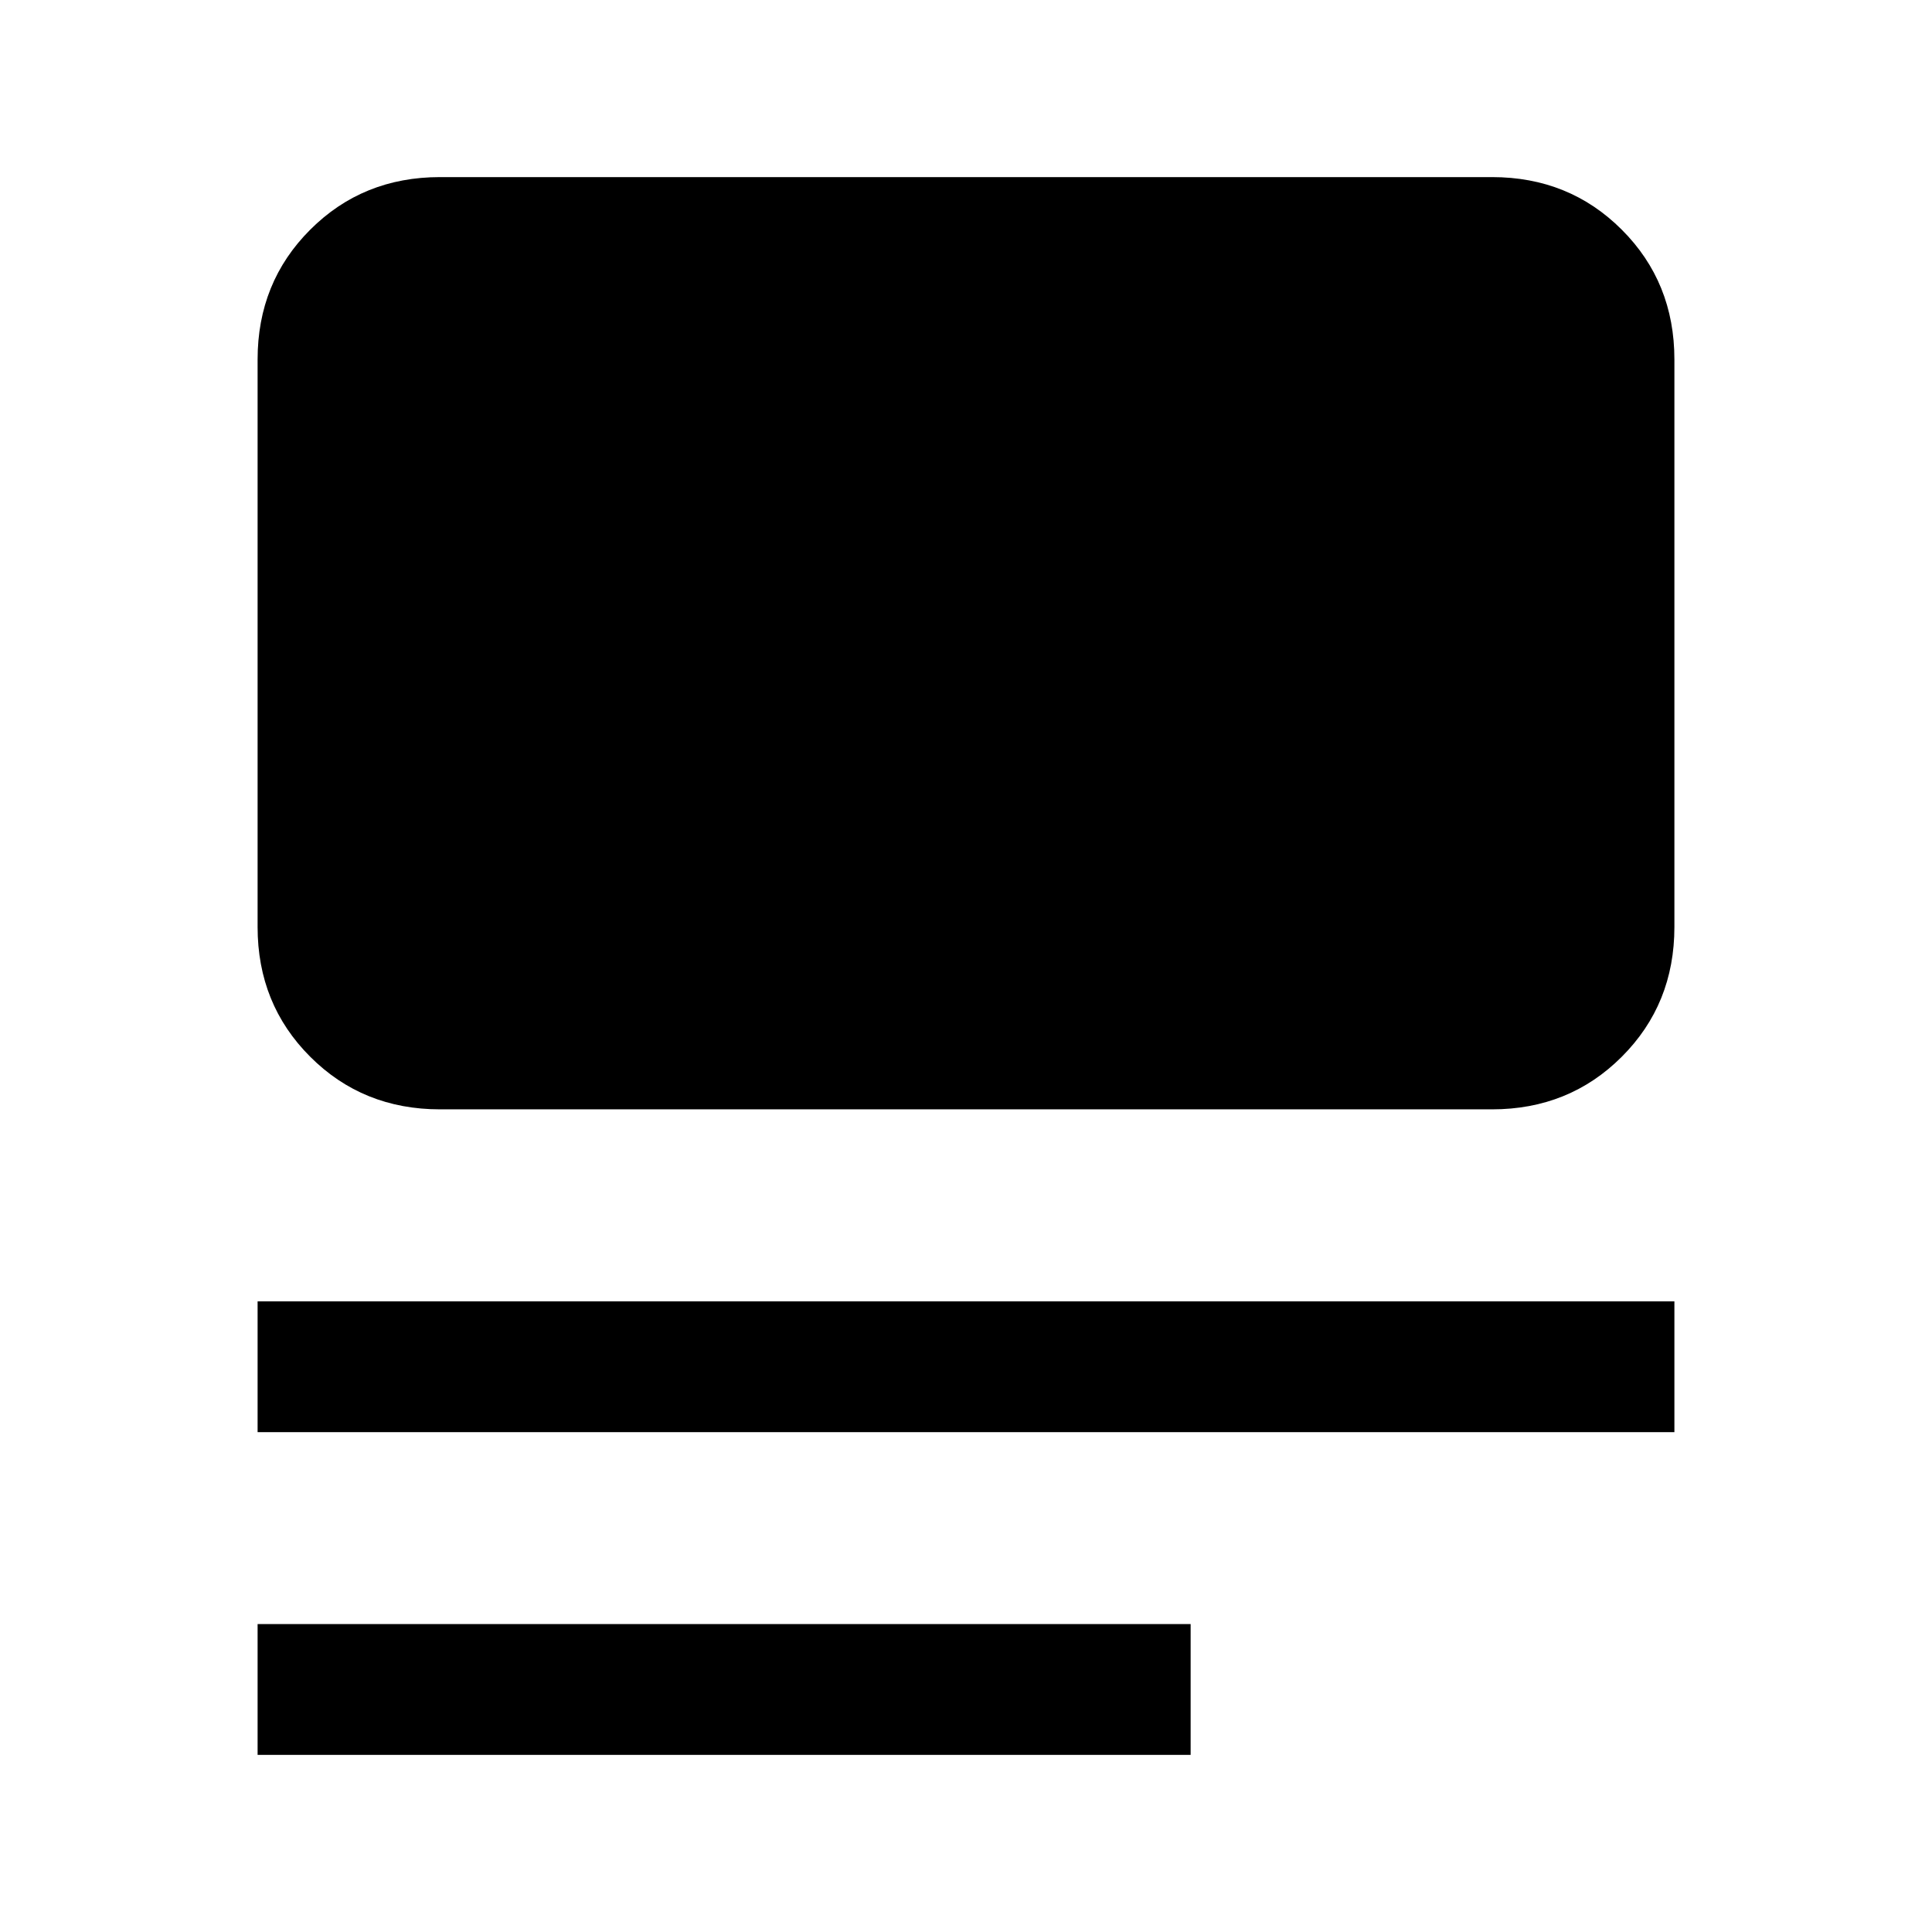 <svg xmlns="http://www.w3.org/2000/svg" height="24" viewBox="0 -960 960 960" width="24"><path d="M128-88v-65h463.62v65H128Zm0-160.38v-65h704v65H128Zm90.62-160.39q-38.35 0-64.48-26.14Q128-461.04 128-499.38v-282q0-38.35 26.14-64.48Q180.27-872 218.62-872h522.76q38.35 0 64.48 26.14Q832-819.73 832-781.38v282q0 38.34-26.14 64.47-26.13 26.14-64.48 26.14H218.62Z"/></svg>